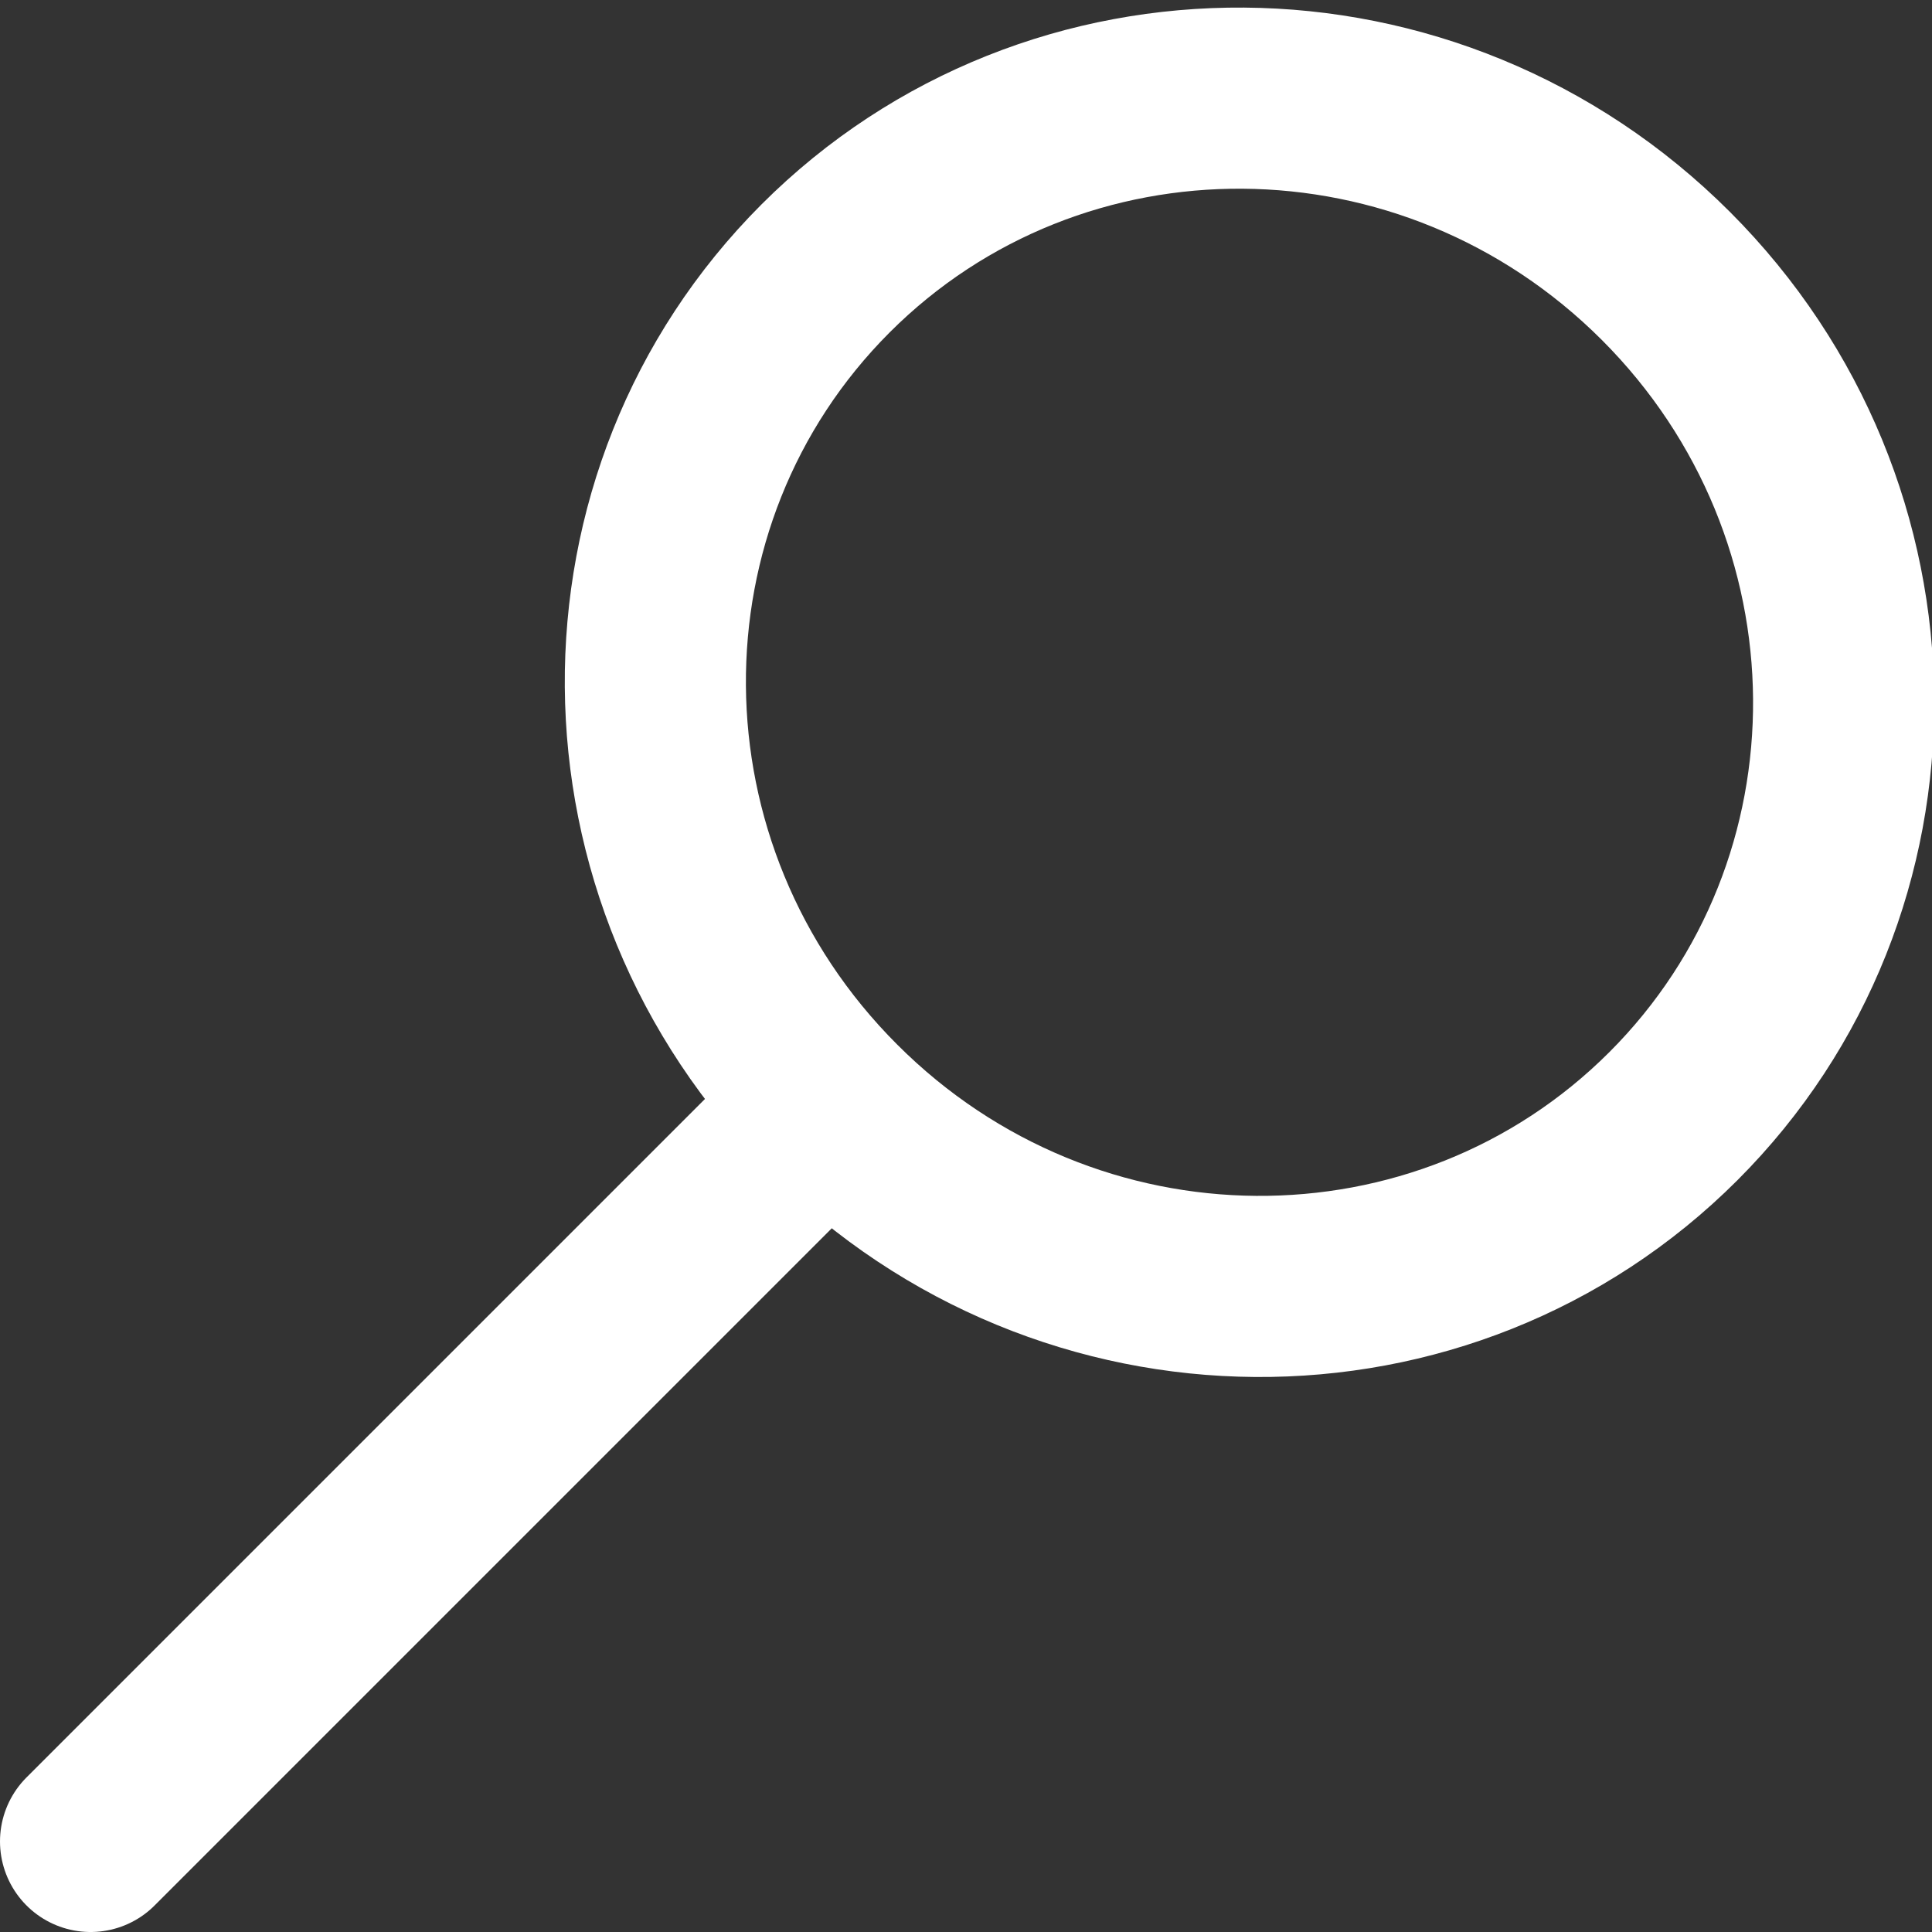 <svg width="16" height="16" viewBox="0 0 16 16" fill="none" xmlns="http://www.w3.org/2000/svg">
<rect x="0" y="0" width="16" height="16" fill="#333333" stroke="none"/>
<g clip-path="url(#clip0_98_1091)">
<path d="M13.858 9.244C11.961 11.14 8.846 11.128 6.9 9.181C4.953 7.235 4.941 4.12 6.837 2.223C8.734 0.326 11.849 0.339 13.796 2.285C15.742 4.232 15.755 7.347 13.858 9.244Z" stroke="white" stroke-width="1.5"/>
<path d="M0.75 15.25L6.5 9.5" stroke="white" stroke-width="1.5" stroke-linecap="round"/>
</g>
<defs>
<clipPath id="clip0_98_1091">
<rect width="16" height="16" fill="white"/>
</clipPath>
</defs>
</svg>
